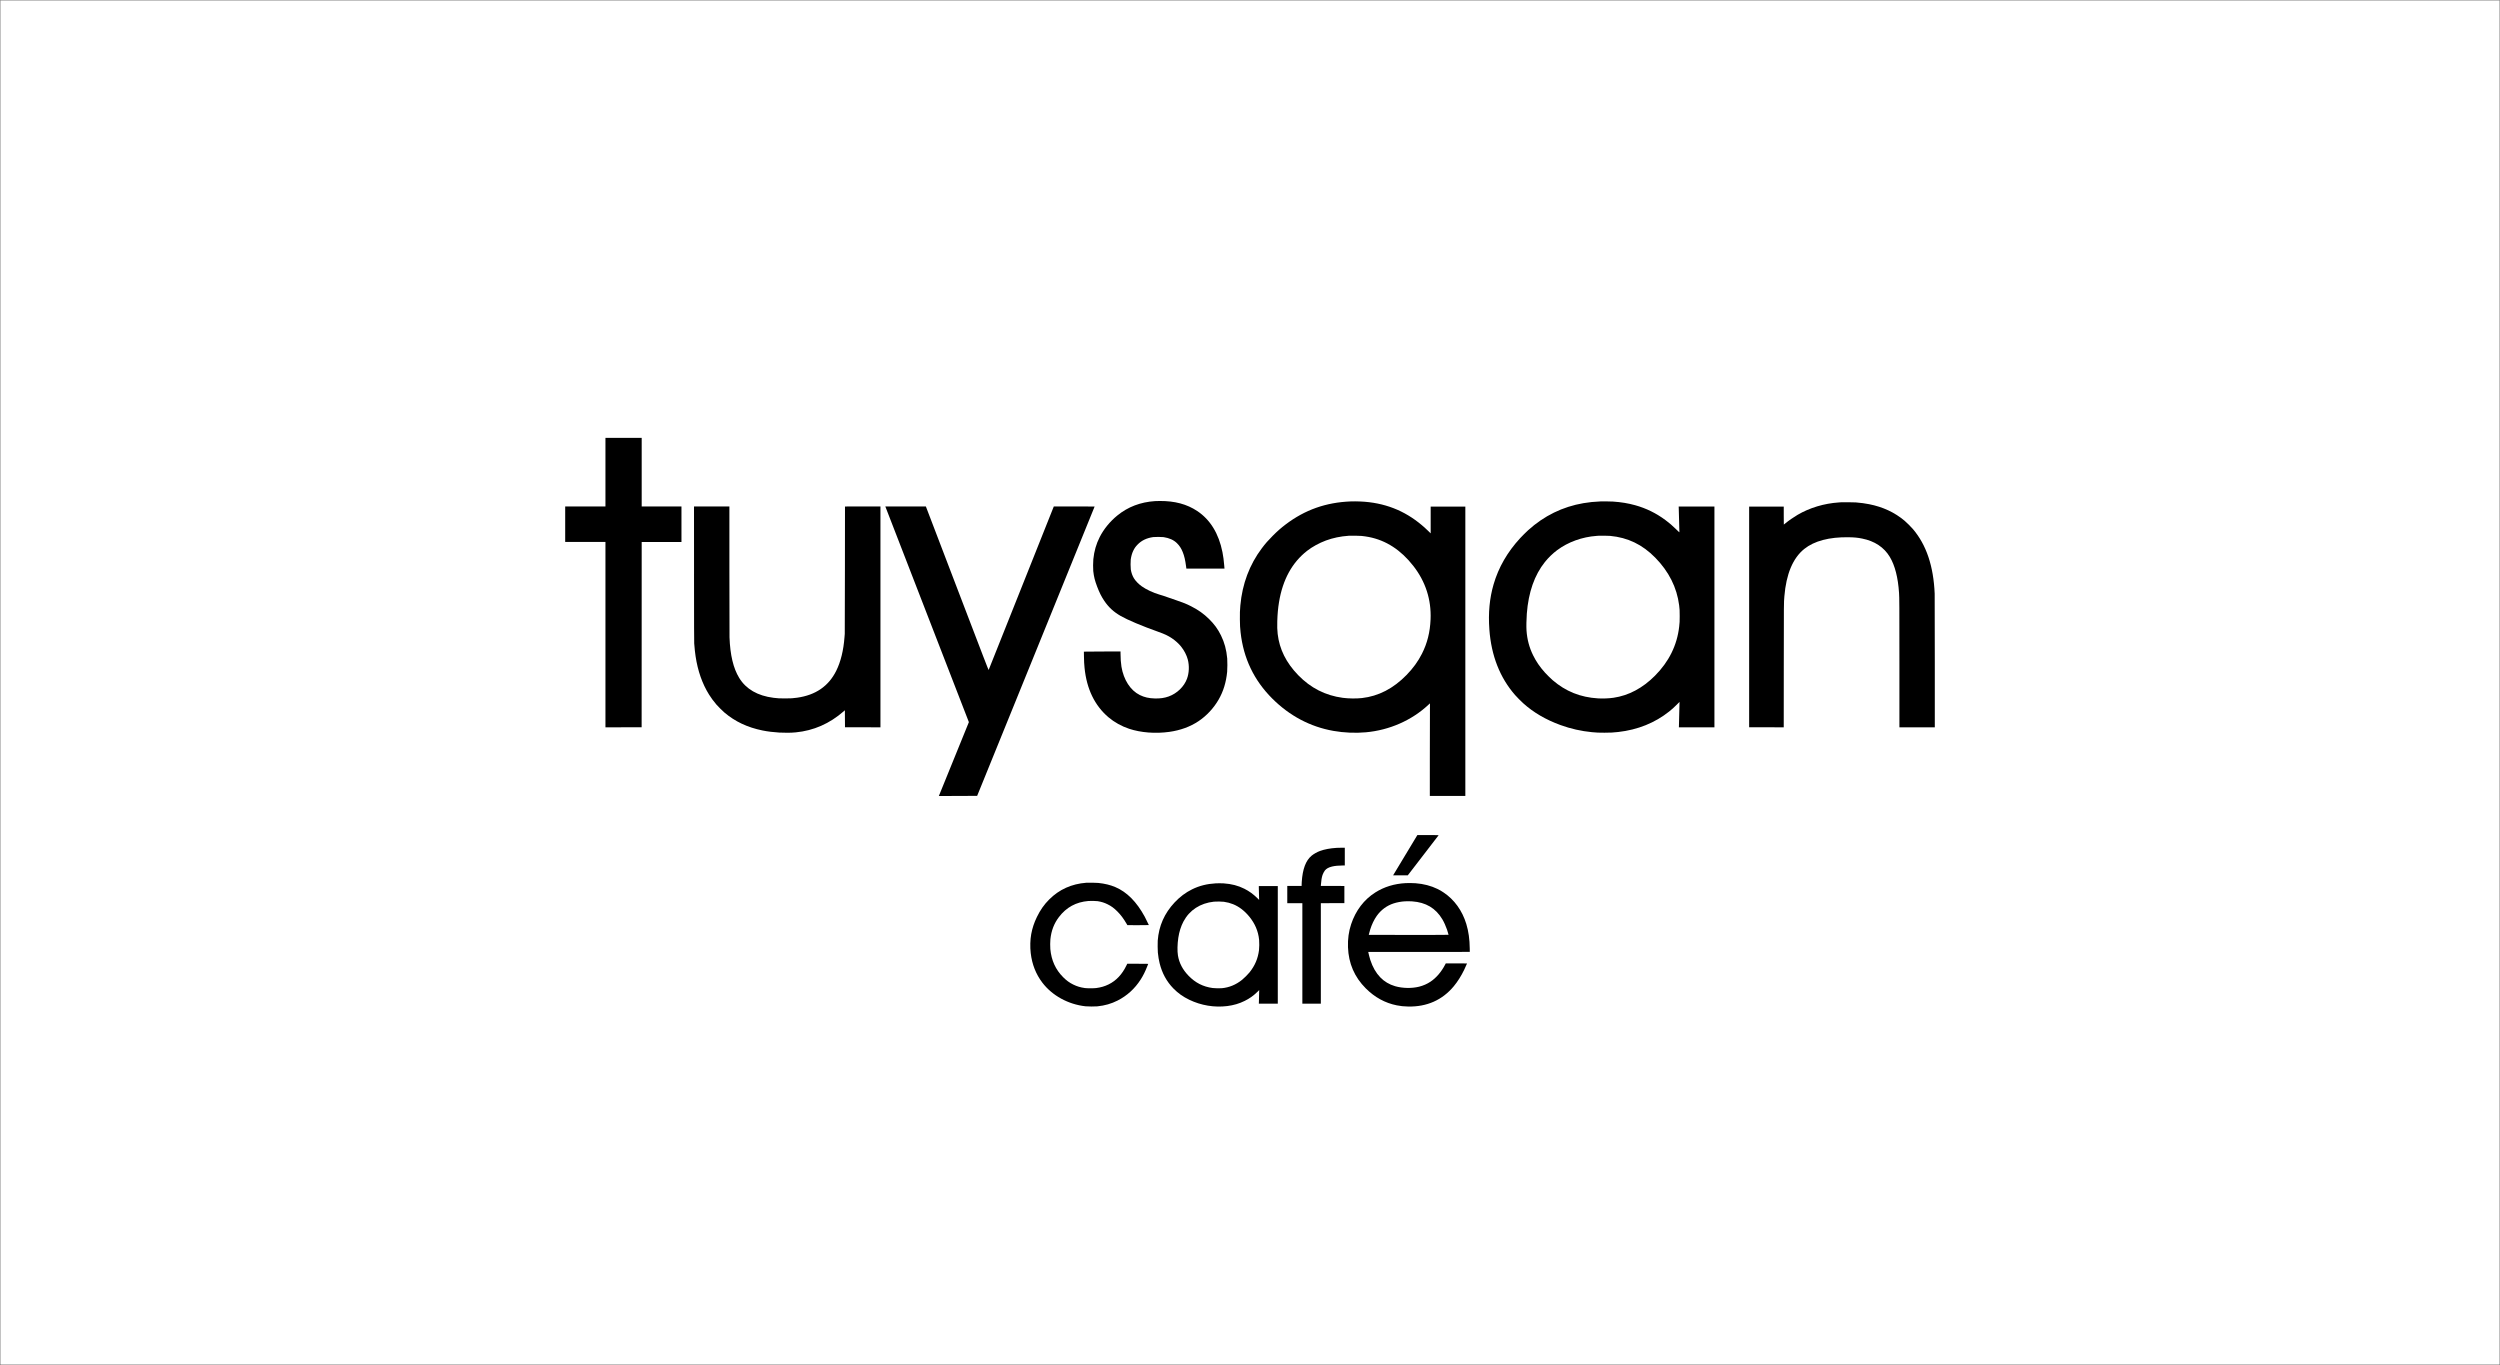 <?xml version="1.0" standalone="no"?>
<!DOCTYPE svg PUBLIC "-//W3C//DTD SVG 20010904//EN"
 "http://www.w3.org/TR/2001/REC-SVG-20010904/DTD/svg10.dtd">
<svg version="1.0" xmlns="http://www.w3.org/2000/svg"
 width="20555pt" height="11224pt" viewBox="0 0 20555 11224"
 preserveAspectRatio="xMidYMid meet">

<g transform="translate(0,11224) scale(0.1,-0.1)"
fill="#000000" stroke="none">
<path d="M10 56115 l0 -56115 102765 0 102765 0 0 56115 0 56115 -102765 0
-102765 0 0 -56115z m205510 5 l0 -56090 -102745 0 -102745 0 0 56090 0 56090
102745 0 102745 0 0 -56090z"/>
<path d="M49780 73420 l0 -2820 -1655 0 -1655 0 0 -1460 0 -1460 1655 0 1655
0 0 -7620 0 -7620 1488 2 1487 3 3 7618 2 7617 1635 0 1635 0 0 1460 0 1460
-1635 0 -1635 0 0 2820 0 2820 -1490 0 -1490 0 0 -2820z"/>
<path d="M94970 71039 c-1197 -78 -2237 -475 -3105 -1185 -609 -497 -1115
-1118 -1450 -1779 -285 -562 -451 -1139 -521 -1811 -23 -211 -26 -796 -6 -974
53 -476 130 -783 322 -1290 182 -480 349 -812 582 -1158 360 -532 771 -912
1347 -1244 577 -332 1732 -819 3116 -1313 526 -188 767 -303 1098 -522 271
-179 568 -447 752 -678 261 -326 459 -708 554 -1066 136 -510 112 -1109 -64
-1585 -240 -650 -817 -1208 -1506 -1457 -343 -124 -692 -175 -1133 -164 -495
12 -866 97 -1243 283 -769 381 -1330 1250 -1508 2334 -48 297 -74 675 -75
1092 l0 156 -1342 -4 c-739 -2 -1417 -7 -1507 -10 l-164 -6 6 -392 c7 -424 17
-610 48 -926 171 -1739 834 -3111 1969 -4075 474 -403 1076 -738 1698 -945
962 -320 2171 -413 3304 -254 908 127 1719 424 2398 877 669 447 1252 1074
1661 1787 385 671 609 1404 696 2270 22 222 25 879 5 1100 -65 719 -226 1313
-512 1895 -255 520 -553 929 -987 1355 -434 427 -885 747 -1473 1044 -388 197
-643 300 -1210 491 -217 73 -528 180 -690 238 -343 122 -485 168 -705 231
-503 145 -1078 414 -1448 677 -271 194 -507 436 -647 664 -123 200 -211 448
-257 726 -22 133 -25 673 -5 814 40 276 106 511 201 710 104 218 193 345 361
519 331 342 748 541 1290 618 147 20 702 18 847 -4 473 -72 834 -235 1100
-497 211 -207 355 -428 478 -736 129 -321 205 -649 276 -1187 l22 -168 1568 0
1568 0 -5 33 c-2 17 -11 120 -19 227 -33 411 -79 759 -145 1093 -303 1526
-1005 2670 -2075 3382 -849 564 -1841 830 -3074 824 -146 -1 -322 -6 -391 -10z"/>
<path d="M111055 71013 c-2034 -80 -3763 -691 -5347 -1891 -388 -293 -665
-537 -1064 -936 -384 -385 -606 -639 -897 -1026 -1013 -1345 -1607 -2929
-1766 -4700 -35 -396 -44 -650 -38 -1158 5 -482 17 -692 58 -1057 237 -2132
1100 -3935 2599 -5435 1429 -1428 3125 -2326 5035 -2664 863 -153 1809 -194
2670 -115 1940 176 3774 985 5143 2266 68 64 124 114 125 112 2 -2 0 -283 -4
-624 -4 -341 -7 -2052 -8 -3802 l-1 -3183 1460 0 1460 0 0 11895 0 11895
-1425 0 -1425 0 0 -1101 0 -1101 -188 183 c-1404 1374 -2984 2147 -4862 2378
-459 57 -1067 82 -1525 64z m885 -2837 c208 -21 412 -51 600 -87 1419 -275
2641 -1068 3663 -2378 1005 -1287 1486 -2774 1419 -4390 -44 -1064 -271 -1967
-712 -2836 -318 -627 -731 -1196 -1264 -1742 -1081 -1109 -2304 -1743 -3661
-1897 -462 -53 -1105 -45 -1585 19 -1426 192 -2637 808 -3661 1862 -989 1019
-1545 2136 -1689 3393 -36 311 -45 623 -32 1041 21 626 61 1069 143 1569 304
1851 1074 3258 2314 4225 417 326 984 636 1541 844 571 213 1210 346 1879 391
198 13 862 4 1045 -14z"/>
<path d="M131605 71014 c-536 -23 -956 -66 -1414 -144 -1717 -295 -3240 -1040
-4551 -2229 -164 -149 -488 -471 -645 -641 -1057 -1147 -1783 -2407 -2190
-3800 -334 -1143 -448 -2359 -349 -3715 156 -2153 864 -3958 2113 -5390 147
-168 477 -501 666 -673 835 -756 1869 -1361 3070 -1797 838 -304 1694 -498
2576 -584 382 -38 565 -46 1034 -45 492 0 732 13 1140 59 1600 181 3014 751
4188 1687 231 185 374 314 621 560 l228 229 -6 -188 c-4 -103 -13 -487 -21
-853 -8 -366 -17 -752 -21 -857 l-6 -193 1461 0 1461 0 0 9075 0 9075 -1470 0
-1470 0 6 -122 c4 -107 54 -1926 54 -1988 0 -18 -51 27 -237 211 -333 328
-578 539 -910 786 -764 568 -1584 971 -2487 1222 -574 160 -1155 256 -1826
301 -156 11 -867 20 -1015 14z m775 -2834 c1460 -136 2656 -713 3715 -1791
1118 -1139 1780 -2458 1964 -3914 41 -322 46 -420 46 -885 0 -447 -4 -535 -41
-860 -171 -1534 -843 -2897 -1999 -4055 -1010 -1013 -2161 -1623 -3400 -1804
-374 -55 -874 -75 -1270 -52 -1445 84 -2668 575 -3745 1505 -144 124 -488 464
-624 616 -422 471 -721 907 -971 1415 -317 643 -495 1311 -545 2045 -21 310
-10 920 25 1385 134 1760 630 3175 1487 4247 282 352 647 706 1002 971 903
673 2060 1093 3246 1176 85 7 175 13 200 15 90 8 798 -3 910 -14z"/>
<path d="M151405 70944 c-27 -2 -122 -8 -210 -14 -1217 -81 -2403 -437 -3400
-1022 -354 -208 -725 -467 -1016 -709 -59 -49 -110 -89 -113 -89 -3 0 -6 333
-6 740 l0 740 -1422 -2 -1423 -3 0 -9070 0 -9070 1422 -3 1422 -2 4 5067 c4
5292 3 5154 48 5698 151 1840 701 3149 1637 3901 820 658 2064 986 3647 961
477 -8 728 -32 1105 -107 1037 -207 1803 -715 2281 -1510 423 -706 675 -1688
759 -2965 27 -411 30 -937 30 -5887 l0 -5158 1455 0 1455 0 0 5378 c0 3430 -4
5462 -10 5612 -97 2273 -684 4011 -1794 5316 -146 172 -508 533 -676 674 -820
690 -1777 1137 -2921 1365 -341 67 -655 109 -1089 146 -119 10 -1080 20 -1185
13z"/>
<path d="M57063 65043 c2 -4237 6 -5594 15 -5708 41 -503 66 -737 112 -1048
180 -1208 551 -2264 1108 -3157 170 -273 383 -560 606 -820 127 -149 507 -526
660 -656 871 -740 1891 -1221 3126 -1473 862 -175 1914 -235 2740 -156 1462
141 2784 721 3930 1724 l105 92 5 -698 5 -698 1458 -3 1457 -2 0 9080 0 9080
-1457 -2 -1458 -3 -6 -5215 c-4 -2868 -9 -5235 -13 -5260 -3 -25 -13 -141 -21
-259 -80 -1091 -310 -2030 -681 -2776 -627 -1260 -1690 -1994 -3204 -2209
-357 -51 -502 -60 -990 -61 -479 0 -609 7 -955 50 -1317 166 -2264 714 -2828
1635 -484 792 -744 1880 -797 3335 -6 168 -10 2258 -10 5518 l0 5247 -1455 0
-1455 0 3 -5557z"/>
<path d="M72799 70578 c5 -13 1551 -4003 3435 -8867 l3427 -8844 -1234 -3036
-1234 -3036 206 -2 c113 -2 822 1 1575 5 l1368 7 4829 11890 c2656 6540 4829
11893 4829 11898 0 4 -755 7 -1678 7 l-1678 0 -2673 -6712 c-1471 -3692 -2679
-6723 -2685 -6735 -10 -20 -351 866 -2586 6712 l-2575 6735 -1667 0 -1668 0 9
-22z"/>
<path d="M115850 42442 c-377 -625 -825 -1370 -997 -1654 l-312 -518 604 0
603 0 1264 1643 c695 903 1267 1648 1272 1655 6 9 -171 12 -871 12 l-878 -1
-685 -1137z"/>
<path d="M109895 42529 c-523 -32 -994 -119 -1363 -255 -238 -87 -520 -246
-693 -390 -480 -400 -741 -1097 -809 -2159 -5 -88 -10 -197 -10 -242 l0 -83
-590 0 -590 0 0 -710 0 -710 620 0 620 0 0 -4130 0 -4130 760 0 760 0 0 4130
0 4130 968 2 967 3 0 705 0 705 -968 3 -968 2 6 88 c25 359 65 600 135 815 34
102 136 298 193 367 126 154 310 256 587 323 223 55 549 87 883 87 l167 0 0
730 0 730 -267 -1 c-148 -1 -331 -6 -408 -10z"/>
<path d="M89310 39660 c-1206 -94 -2219 -550 -3040 -1370 -419 -417 -736 -869
-1016 -1445 -232 -478 -375 -912 -468 -1416 -84 -455 -99 -1052 -40 -1554 109
-926 425 -1728 955 -2426 811 -1067 2131 -1791 3549 -1946 205 -22 775 -25
970 -5 631 66 1144 213 1665 476 780 395 1419 977 1902 1731 207 325 376 663
538 1080 42 110 79 203 82 208 2 4 -385 7 -860 7 l-863 0 -67 -137 c-357 -740
-842 -1255 -1472 -1563 -318 -156 -622 -244 -1015 -297 -193 -26 -749 -26
-930 0 -372 53 -649 136 -965 292 -302 148 -553 331 -820 599 -626 628 -971
1384 -1056 2316 -18 196 -15 621 5 810 76 707 302 1295 700 1818 609 802 1408
1238 2422 1323 188 15 634 7 769 -15 308 -50 551 -127 810 -255 311 -154 525
-311 801 -586 292 -292 500 -570 767 -1025 l62 -105 883 -3 c626 -1 882 1 882
9 0 16 -251 525 -337 684 -671 1233 -1464 2032 -2420 2439 -415 177 -865 286
-1407 342 -178 18 -812 27 -986 14z"/>
<path d="M115575 39630 c-945 -53 -1767 -306 -2500 -770 -927 -586 -1610
-1485 -1985 -2610 -196 -587 -283 -1219 -259 -1890 47 -1330 534 -2456 1464
-3385 737 -736 1583 -1200 2545 -1394 314 -63 567 -90 930 -98 1544 -33 2813
529 3759 1666 313 377 612 849 852 1346 72 150 239 520 239 530 0 3 -393 5
-874 5 l-874 0 -65 -123 c-311 -590 -722 -1067 -1190 -1380 -279 -187 -598
-327 -937 -412 -606 -152 -1367 -136 -1976 40 -476 138 -897 389 -1221 729
-358 375 -620 832 -814 1419 -46 141 -147 526 -164 624 l-7 43 4174 2 4173 3
-3 265 c-8 774 -97 1412 -282 2026 -333 1103 -987 2010 -1875 2598 -204 135
-288 184 -499 288 -526 258 -1137 417 -1796 468 -194 15 -629 20 -815 10z
m525 -1500 c1136 -79 1942 -557 2491 -1477 136 -228 287 -563 387 -858 47
-136 122 -391 122 -412 0 -11 -534 -13 -3280 -13 -1804 0 -3280 2 -3280 6 0
18 78 310 116 432 130 418 327 829 544 1132 350 489 821 837 1381 1021 277 91
623 154 939 172 134 8 447 6 580 -3z"/>
<path d="M99975 39613 c-747 -44 -1362 -199 -1960 -493 -531 -261 -1007 -618
-1438 -1078 -841 -897 -1298 -1933 -1388 -3142 -13 -179 -7 -815 10 -980 37
-353 77 -594 145 -875 201 -818 576 -1506 1131 -2074 383 -391 788 -680 1309
-932 969 -467 2064 -650 3116 -518 527 66 994 203 1437 424 400 198 718 424
1037 735 l159 155 -7 -195 c-3 -107 -8 -348 -12 -535 -3 -187 -7 -350 -10
-362 l-4 -23 780 0 780 0 0 4835 0 4835 -780 0 -780 0 0 -112 c0 -104 15 -702
23 -931 l4 -98 -141 139 c-346 339 -671 575 -1071 778 -513 259 -1064 402
-1710 444 -144 9 -502 11 -630 3z m655 -1518 c538 -75 1004 -264 1424 -578
507 -378 962 -952 1206 -1522 144 -334 227 -658 265 -1035 21 -203 16 -643 -9
-840 -91 -700 -332 -1267 -775 -1825 -124 -157 -452 -484 -616 -615 -511 -408
-1056 -633 -1668 -691 -164 -15 -599 -6 -757 16 -785 108 -1414 429 -1975
1006 -485 500 -773 1049 -875 1669 -59 360 -47 931 30 1455 73 489 219 951
422 1335 496 938 1386 1517 2513 1635 175 19 655 13 815 -10z"/>
</g>
</svg>
